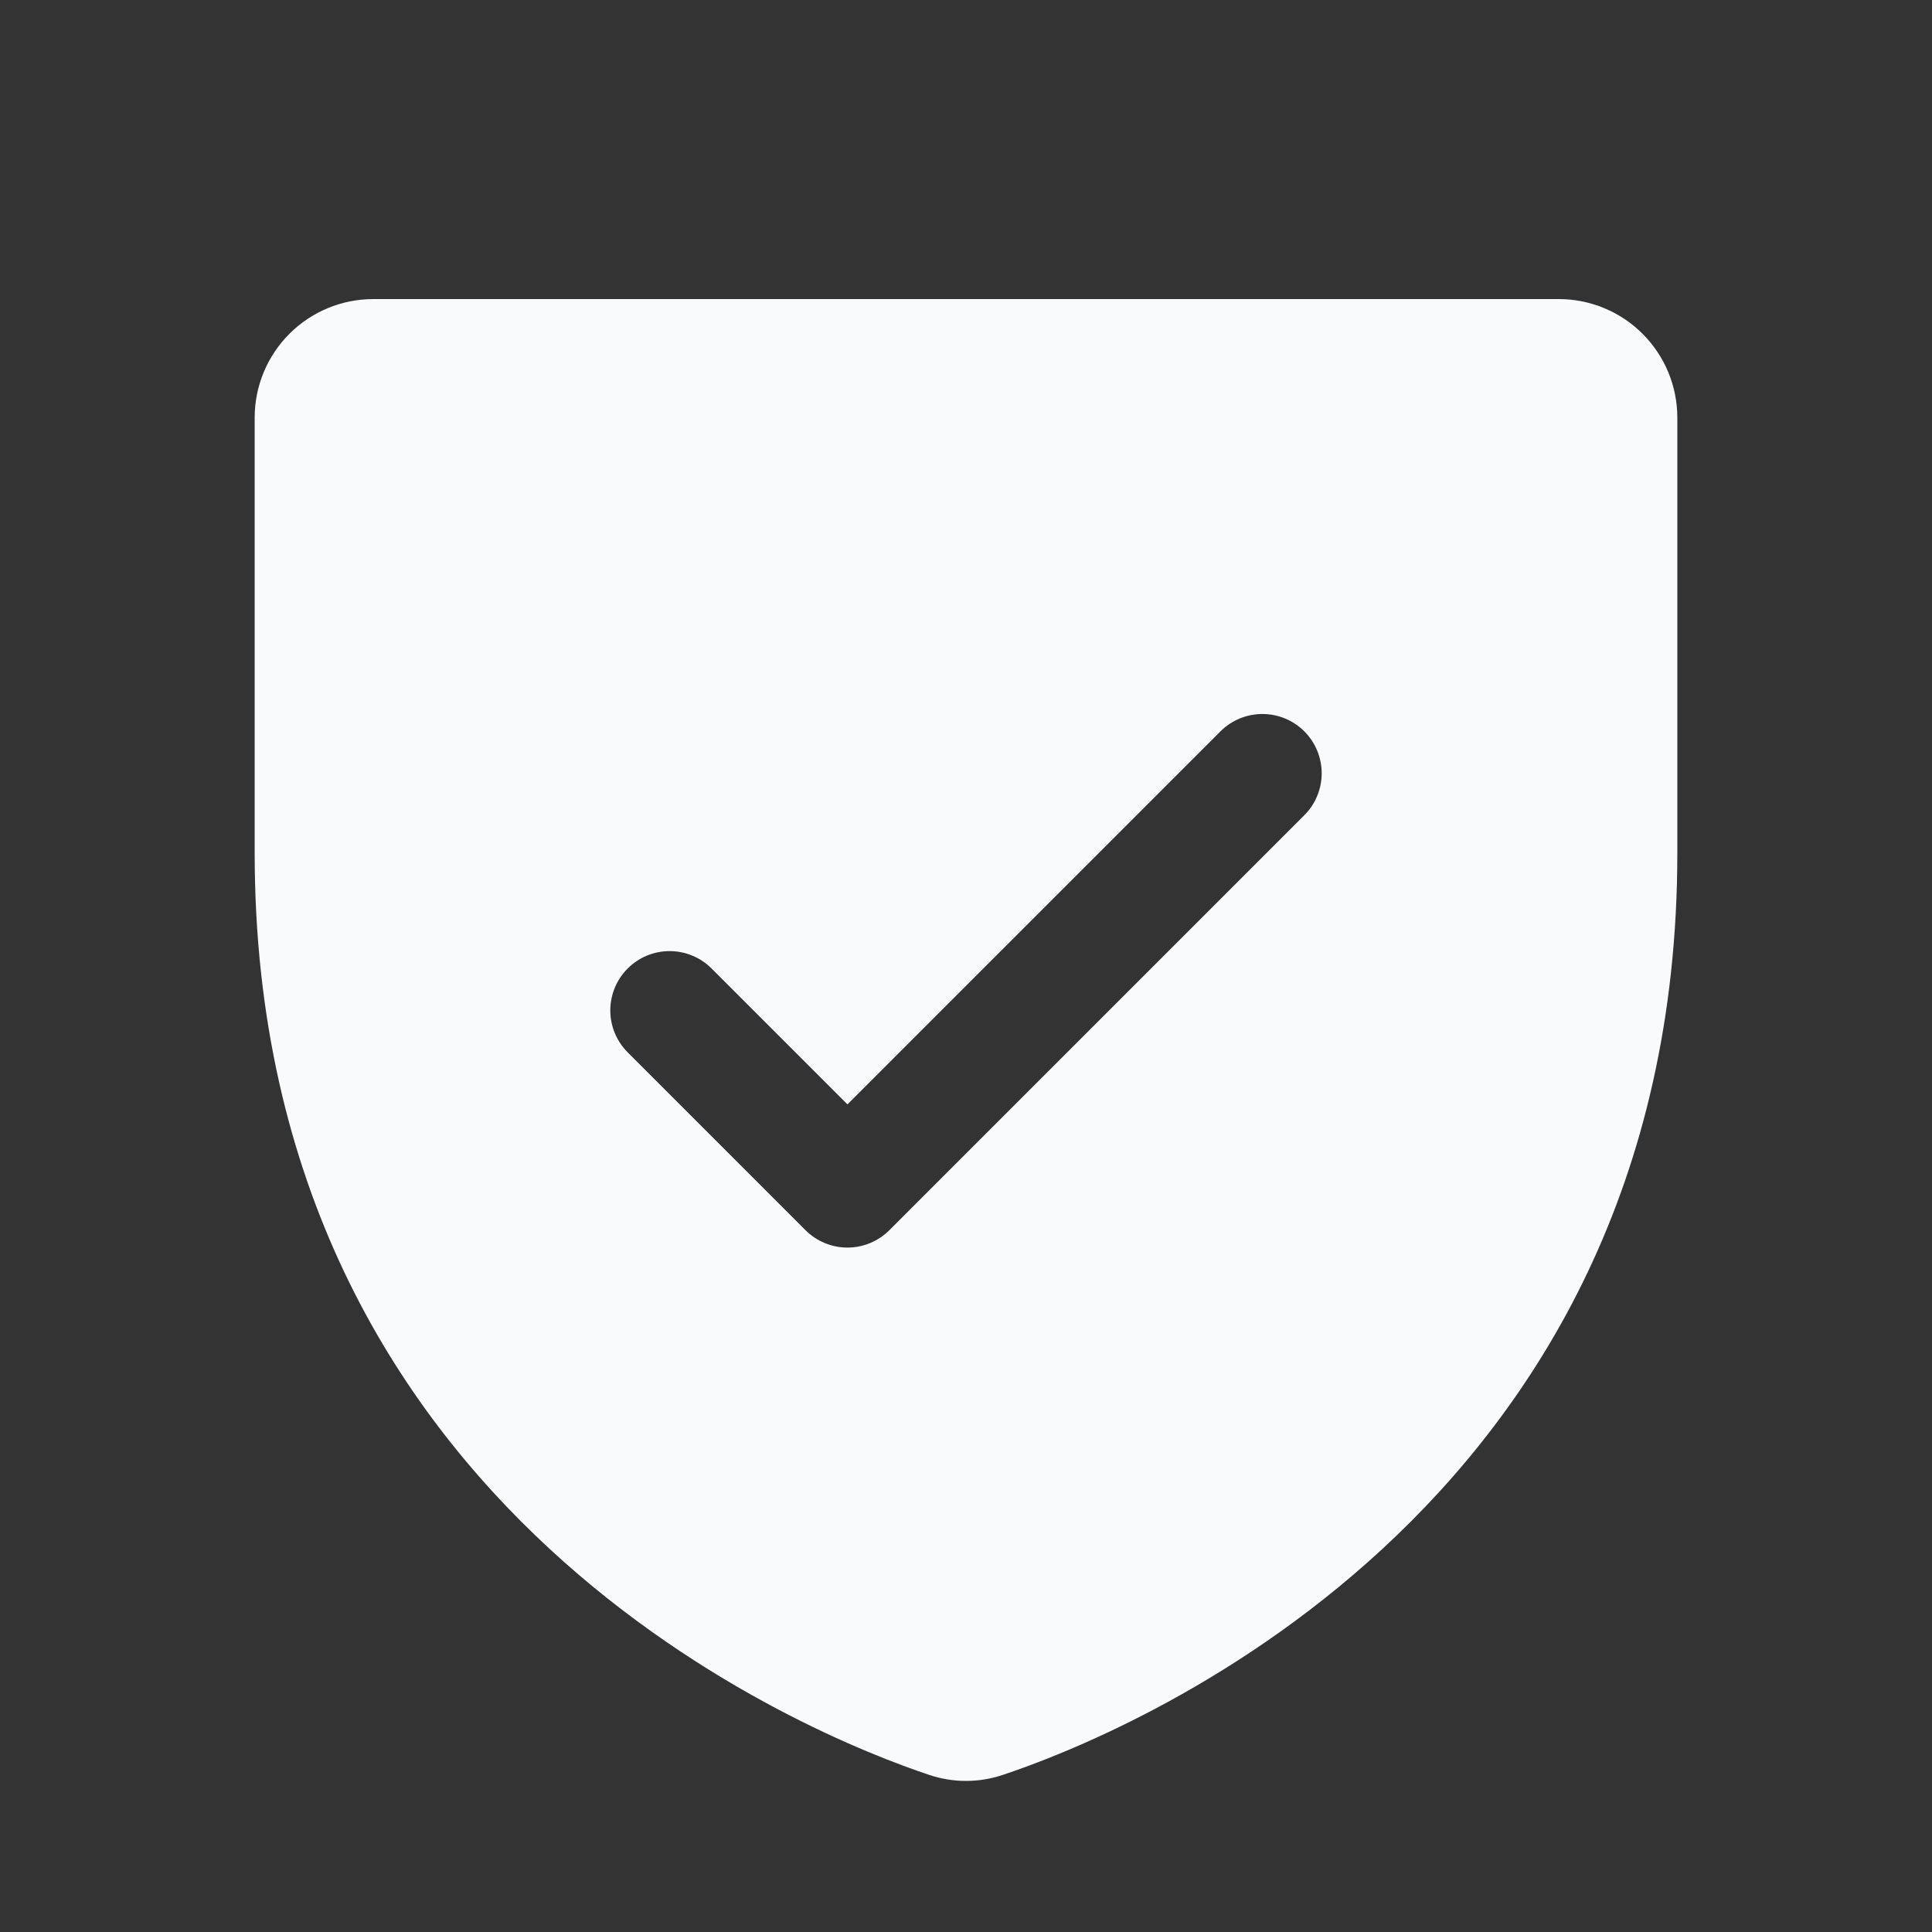<svg width="55" height="55" viewBox="0 0 55 55" fill="none" xmlns="http://www.w3.org/2000/svg">
<rect x="0" y="0" width="55" height="55" fill="#333333" stroke="none"/>
<path d="M44.375 8.514H10.625C9.73 8.514 8.871 8.87 8.239 9.503C7.606 10.136 7.25 10.994 7.25 11.889V24.286C7.25 43.188 23.243 49.459 26.445 50.525C27.129 50.757 27.871 50.757 28.555 50.525C31.761 49.459 47.75 43.188 47.75 24.286V11.889C47.75 10.994 47.394 10.136 46.761 9.503C46.129 8.87 45.27 8.514 44.375 8.514ZM37.131 23.208L25.319 35.021C25.162 35.178 24.976 35.302 24.771 35.387C24.566 35.472 24.347 35.516 24.125 35.516C23.903 35.516 23.684 35.472 23.479 35.387C23.274 35.302 23.088 35.178 22.931 35.021L17.869 29.958C17.552 29.642 17.374 29.212 17.374 28.764C17.374 28.317 17.552 27.887 17.869 27.57C18.185 27.254 18.615 27.076 19.062 27.076C19.51 27.076 19.94 27.254 20.256 27.57L24.125 31.439L34.744 20.82C34.9 20.664 35.087 20.539 35.291 20.454C35.496 20.37 35.716 20.326 35.938 20.326C36.159 20.326 36.379 20.37 36.584 20.454C36.788 20.539 36.975 20.664 37.131 20.82C37.288 20.977 37.413 21.163 37.497 21.368C37.582 21.573 37.626 21.793 37.626 22.014C37.626 22.236 37.582 22.456 37.497 22.66C37.413 22.865 37.288 23.052 37.131 23.208Z" fill="#F8FAFB"/>
</svg>
